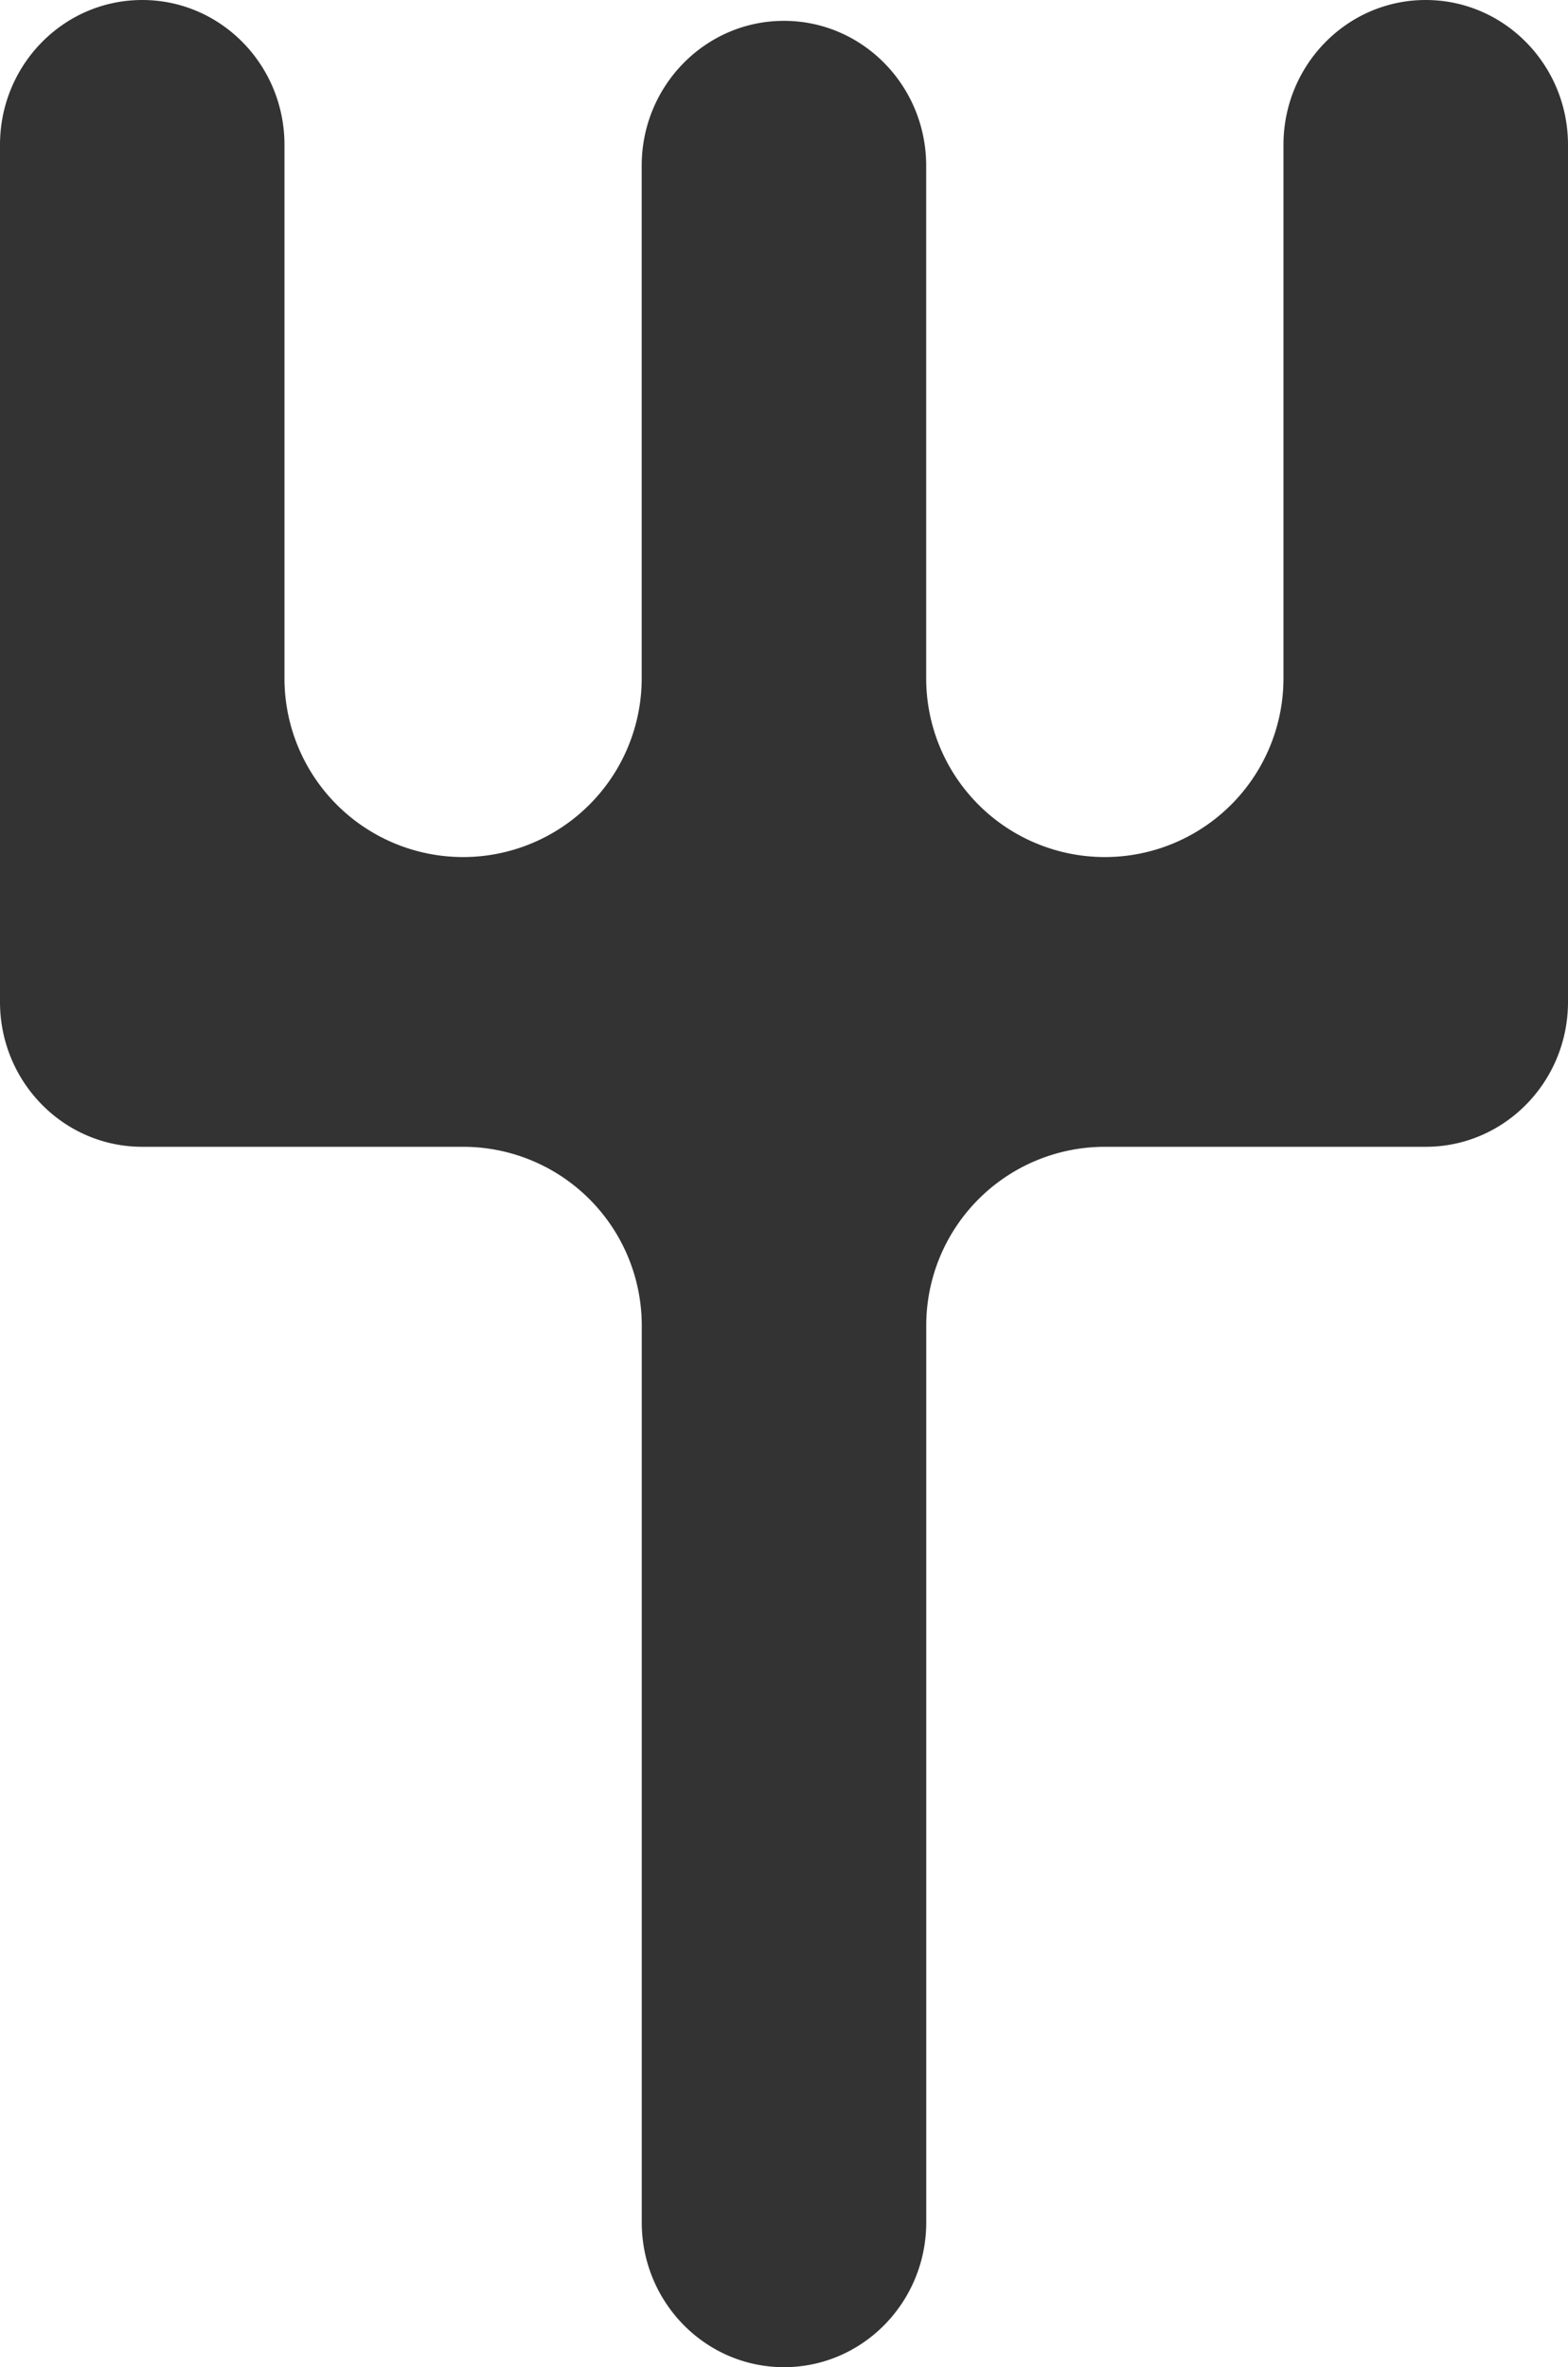 <svg xmlns="http://www.w3.org/2000/svg" viewBox="0 0 765.29 1154.76">
  <defs>
    <style>
      .cls-1 {
        fill: #333;
      }
    </style>
  </defs>
  <g id="Слой_2" data-name="Слой 2">
    <g id="SouthArabian">
      <path class="cls-1" d="M765.29,70.67V488.76c0,39-31.07,70.67-69.42,70.67H539.26a87.19,87.19,0,0,0-87.19,87.19v437.47c0,39-31.08,70.67-69.42,70.67s-69.43-31.64-69.43-70.67V646.62A87.19,87.19,0,0,0,226,559.43H69.42C31.07,559.43,0,527.79,0,488.76V70.67C0,31.64,31.07,0,69.42,0s69.42,31.64,69.42,70.67V330.9A87.19,87.19,0,0,0,226,418.09h0a87.19,87.19,0,0,0,87.19-87.19V80.84c0-39,31.08-70.67,69.42-70.67s69.43,31.64,69.43,70.67V330.9a87.19,87.19,0,0,0,87.19,87.19h0a87.19,87.19,0,0,0,87.19-87.19V70.67c0-39,31.08-70.67,69.42-70.67S765.29,31.64,765.29,70.67Z"/>
    </g>
  </g>
</svg>
